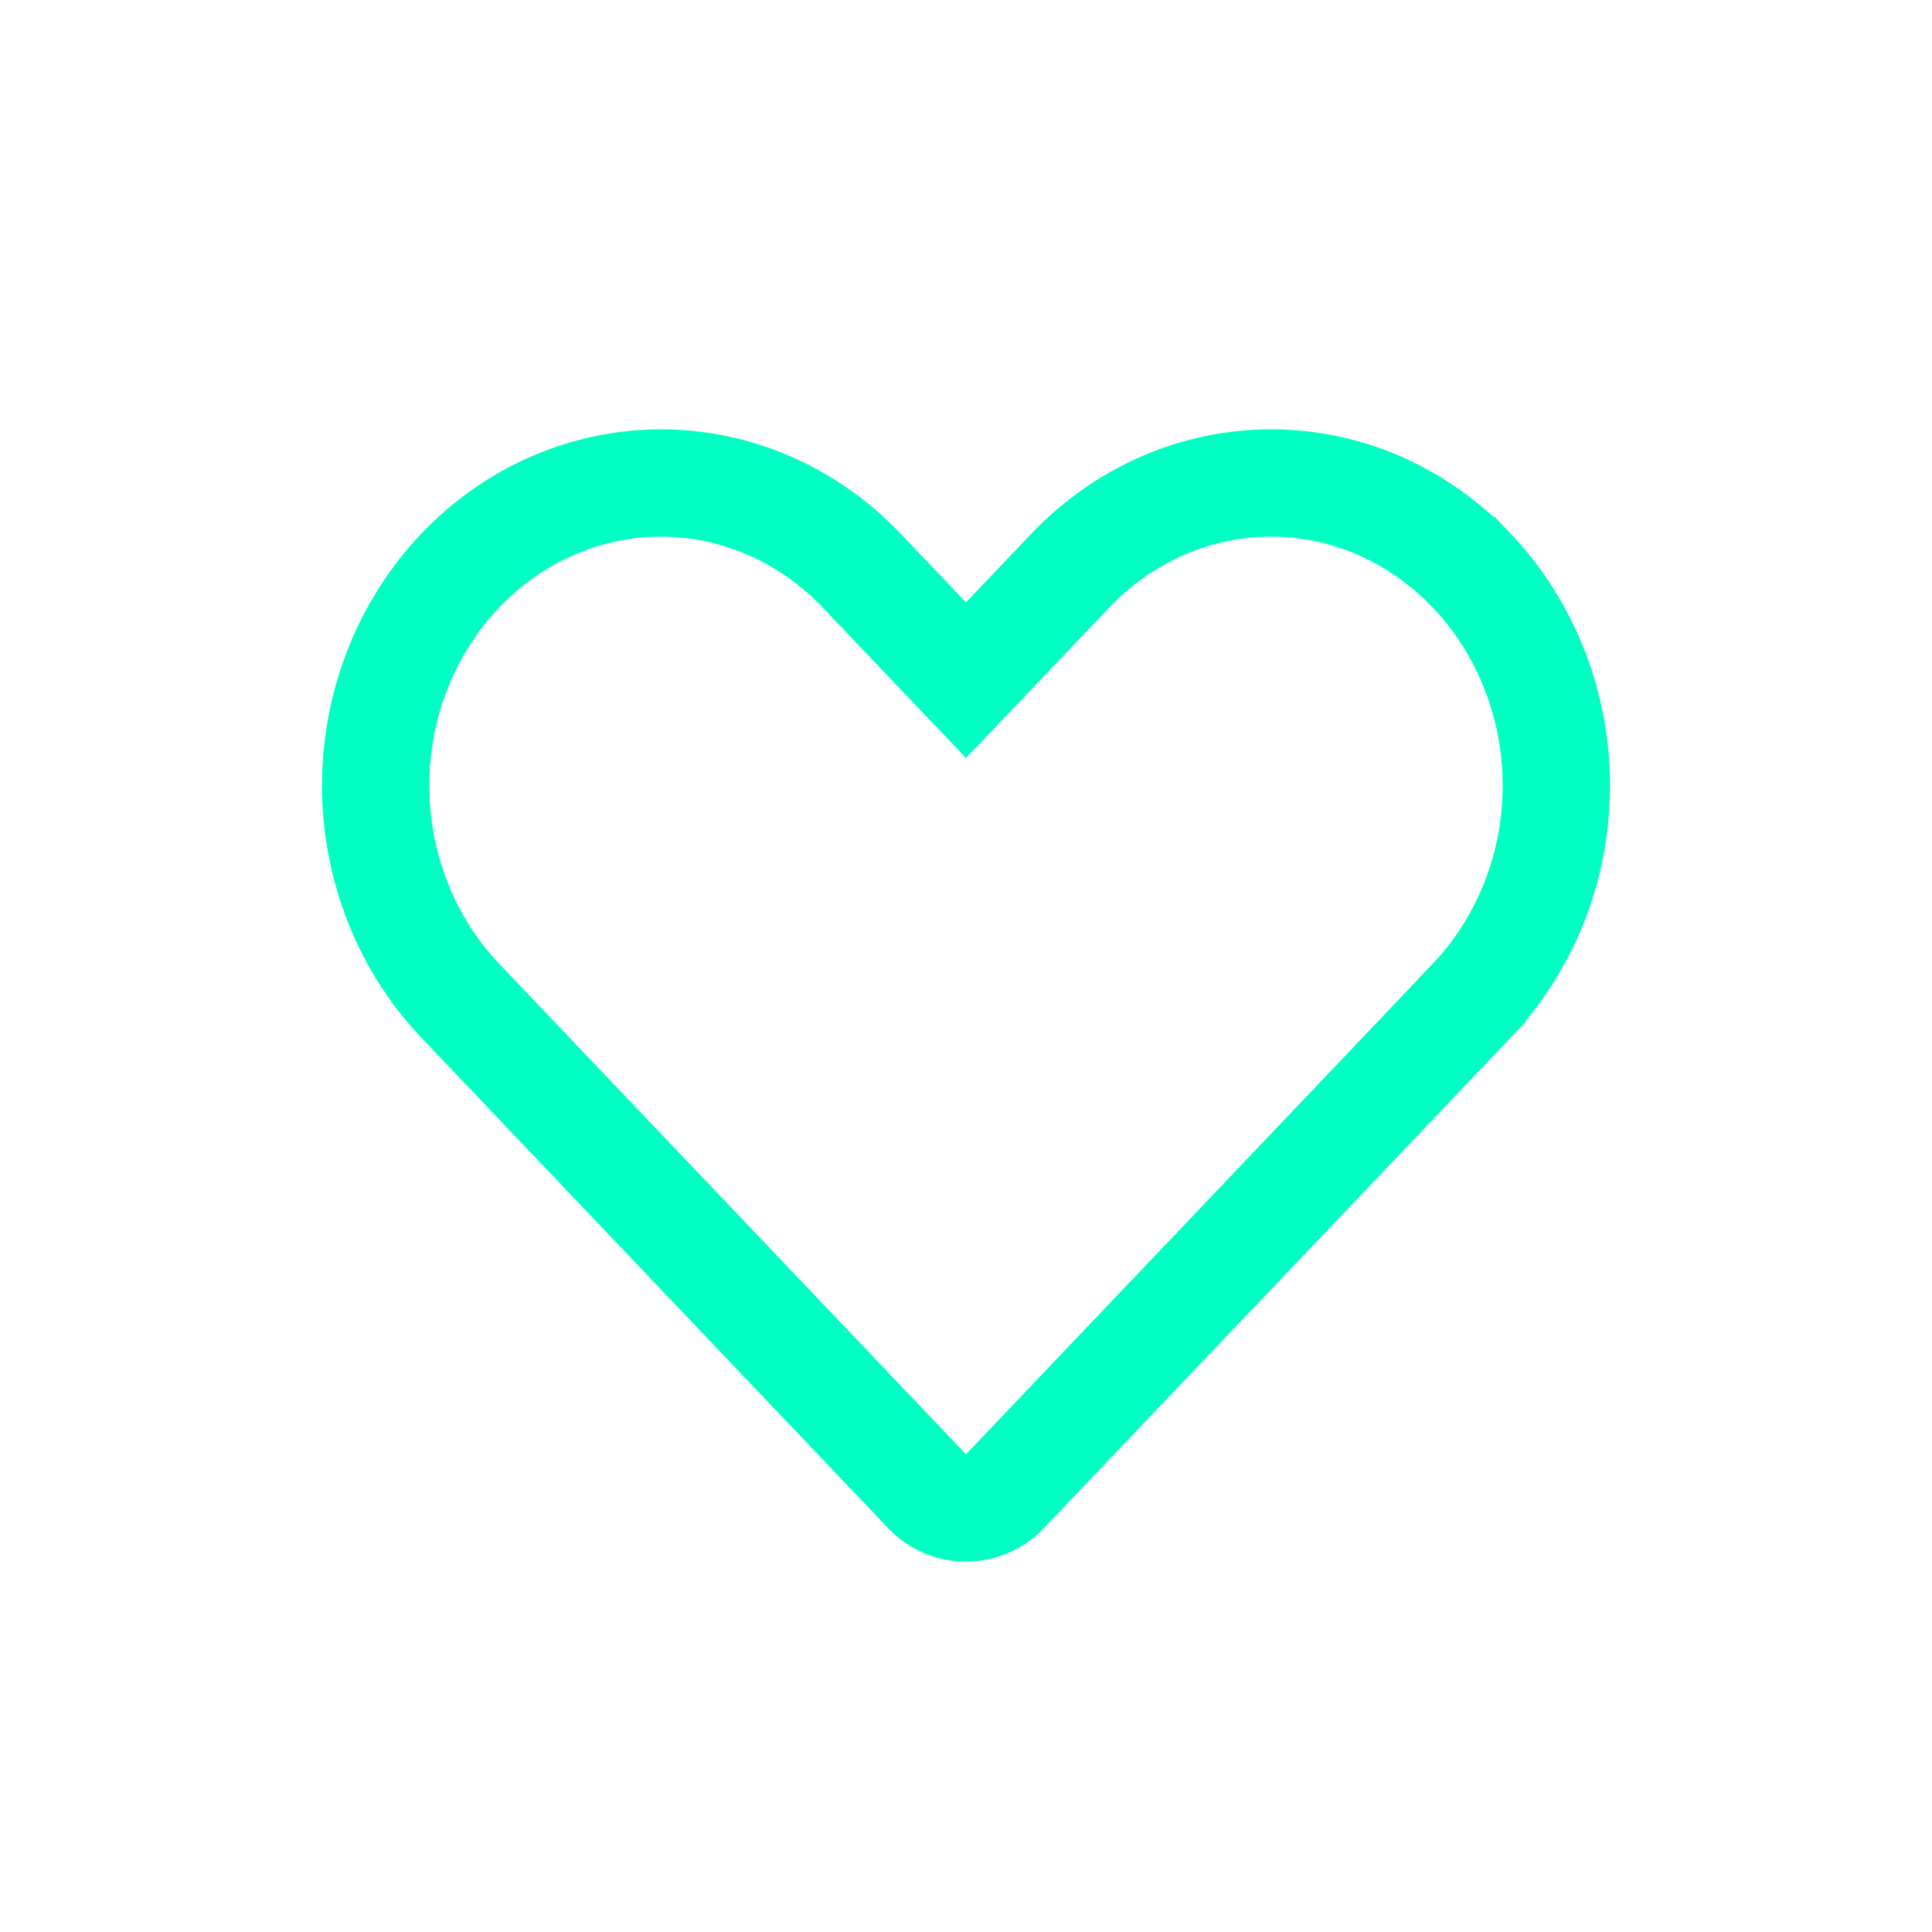 <svg width="18" height="18" viewBox="0 0 18 18" fill="none" xmlns="http://www.w3.org/2000/svg">
<path d="M11.842 4.5C12.187 4.5 12.53 4.571 12.851 4.711C13.171 4.851 13.464 5.057 13.712 5.317H13.713C13.961 5.578 14.158 5.889 14.294 6.232C14.43 6.576 14.5 6.946 14.5 7.319C14.5 7.693 14.43 8.062 14.294 8.406C14.158 8.75 13.961 9.061 13.713 9.321V9.322L9.362 13.894C9.165 14.101 8.835 14.101 8.638 13.894L4.287 9.322C3.786 8.795 3.5 8.075 3.5 7.319C3.5 6.564 3.786 5.844 4.287 5.317C4.788 4.791 5.461 4.5 6.158 4.5C6.855 4.5 7.529 4.791 8.029 5.317L8.638 5.957L9 6.337L9.362 5.957L9.971 5.317C10.219 5.057 10.512 4.851 10.833 4.711C11.154 4.571 11.496 4.5 11.842 4.5Z" stroke="#00FFC2" stroke-linecap="round"/>
</svg>
